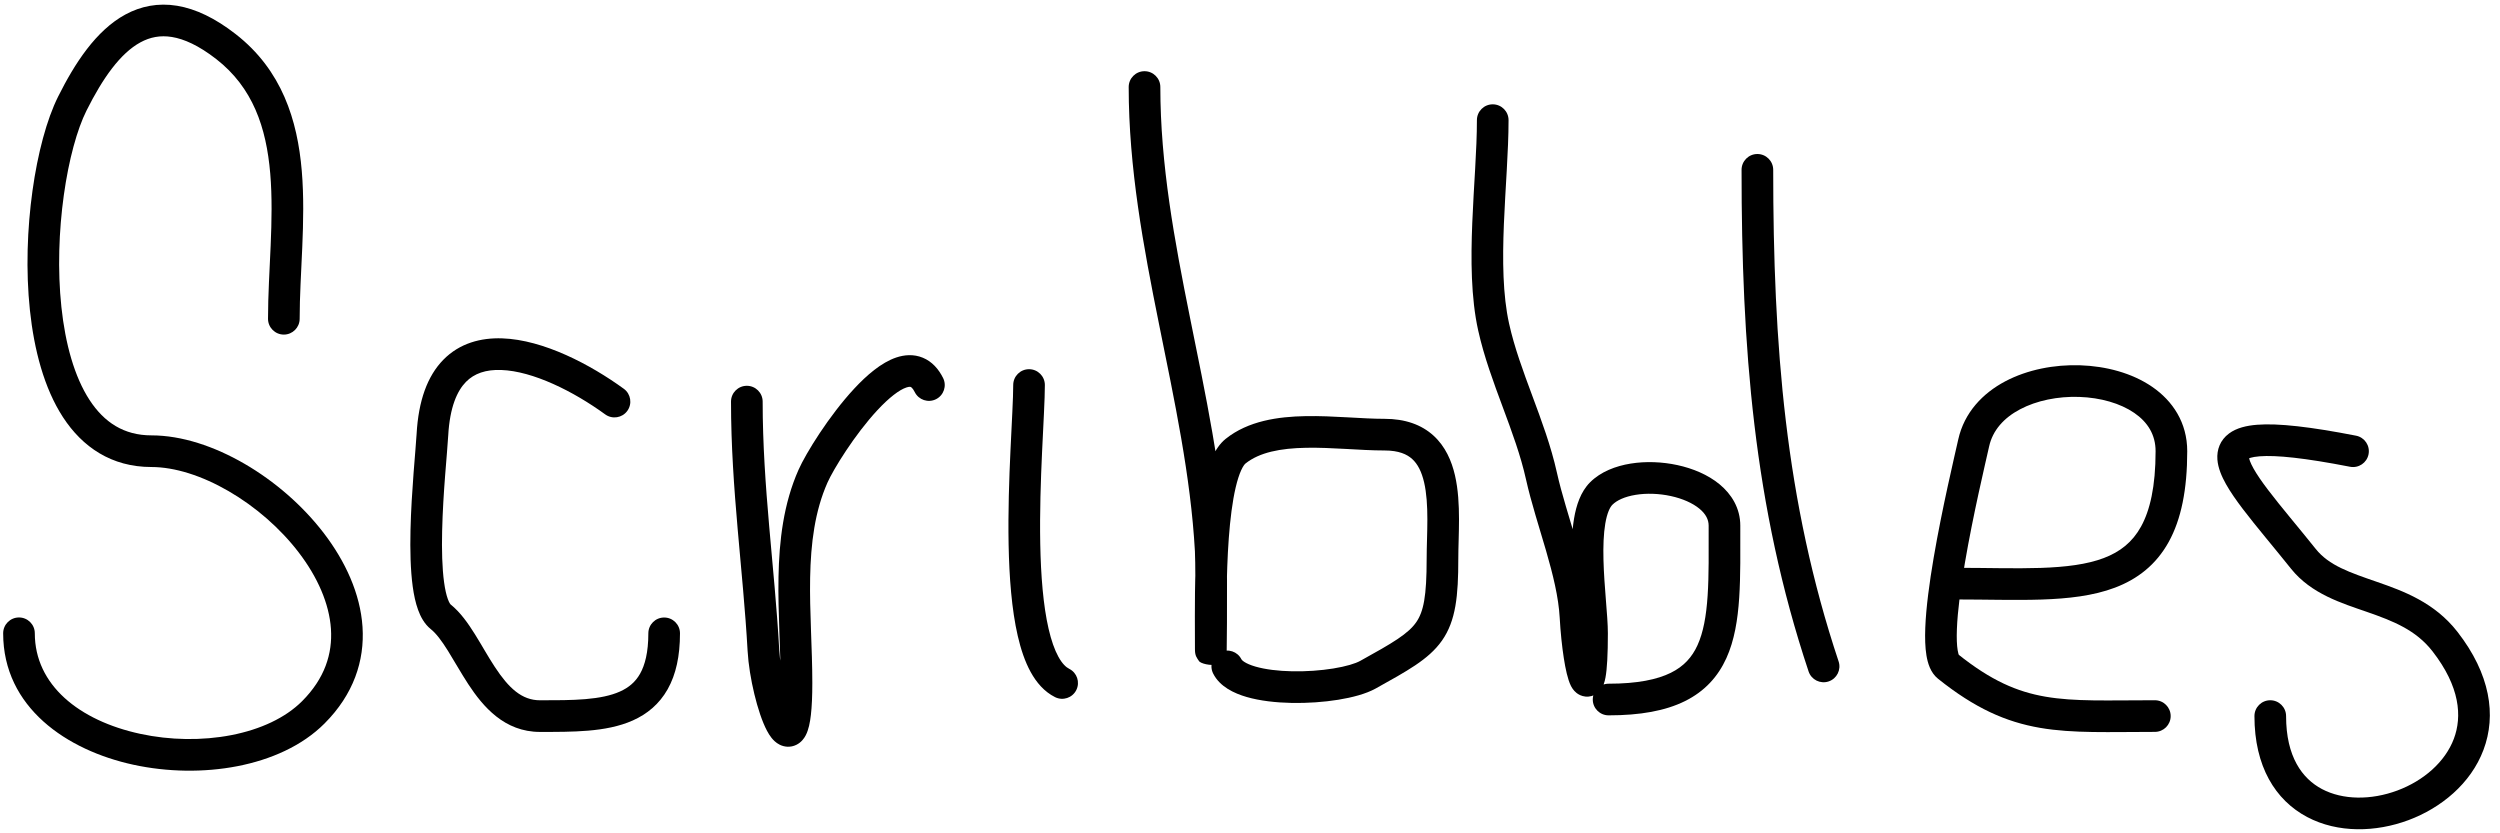 <svg width="237" height="79" viewBox="0 0 237 79" version="1.1" xmlns="http://www.w3.org/2000/svg" xmlns:xlink="http://www.w3.org/1999/xlink">
<title>justscribblesword</title>
<desc>Created using Figma</desc>
<g id="Canvas" transform="translate(21231 -7212)">
<g id="justscribblesword">
<g id="Vector 5">
<use xlink:href="#path0_stroke" transform="translate(-21229.2 7213.94)"/>
</g>
<g id="Vector 6">
<use xlink:href="#path1_stroke" transform="translate(-21190.6 7245.57)"/>
</g>
<g id="Vector 7">
<use xlink:href="#path2_stroke" transform="translate(-21160.2 7247.17)"/>
</g>
<g id="Vector 8">
<use xlink:href="#path3_stroke" transform="translate(-21133.9 7248.5)"/>
</g>
<g id="Vector 9">
<use xlink:href="#path4_stroke" transform="translate(-21122.5 7220.25)"/>
</g>
<g id="Vector 10">
<use xlink:href="#path5_stroke" transform="translate(-21090 7223.39)"/>
</g>
<g id="Vector 11">
<use xlink:href="#path6_stroke" transform="translate(-21064.4 7228.1)"/>
</g>
<g id="Vector 12">
<use xlink:href="#path7_stroke" transform="translate(-21047 7248.12)"/>
</g>
<g id="Vector 13">
<use xlink:href="#path8_stroke" transform="translate(-21019.3 7253.73)"/>
</g>
</g>
</g>
<defs>
<path id="path0_stroke" d="M 23.608 28.279C 23.608 29.107 24.28 29.779 25.108 29.779C 25.937 29.779 26.608 29.107 26.608 28.279L 23.608 28.279ZM 19.616 2.473L 20.537 1.289L 19.616 2.473ZM 1.5 58.095C 1.5 57.267 0.828 56.595 0 56.595C -0.828 56.595 -1.5 57.267 -1.5 58.095L 1.5 58.095ZM 26.608 28.279C 26.608 26.131 26.754 23.872 26.856 21.475C 26.956 19.111 27.011 16.654 26.808 14.259C 26.401 9.454 24.934 4.709 20.537 1.289L 18.695 3.657C 22.168 6.358 23.448 10.136 23.819 14.513C 24.005 16.709 23.958 19.008 23.858 21.348C 23.76 23.654 23.608 26.046 23.608 28.279L 26.608 28.279ZM 20.537 1.289C 18.609 -0.211 16.766 -1.101 14.987 -1.394C 13.179 -1.69 11.539 -1.351 10.088 -0.565C 7.292 0.95 5.277 4.084 3.715 7.207L 6.398 8.549C 7.936 5.473 9.605 3.109 11.517 2.073C 12.42 1.584 13.389 1.384 14.501 1.567C 15.641 1.754 17.028 2.361 18.695 3.657L 20.537 1.289ZM 3.715 7.207C 2.626 9.384 1.772 12.61 1.279 16.148C 0.783 19.71 0.637 23.706 1.036 27.471C 1.432 31.212 2.379 34.858 4.172 37.612C 6.01 40.432 8.762 42.333 12.554 42.333L 12.554 39.333C 9.948 39.333 8.071 38.1 6.686 35.974C 5.258 33.782 4.391 30.668 4.019 27.155C 3.65 23.668 3.783 19.919 4.25 16.562C 4.721 13.182 5.515 10.316 6.398 8.549L 3.715 7.207ZM 12.554 42.333C 14.756 42.333 17.34 43.151 19.873 44.62C 22.393 46.081 24.76 48.127 26.529 50.445C 28.305 52.77 29.415 55.283 29.574 57.684C 29.729 60.031 28.987 62.383 26.838 64.532L 28.959 66.653C 31.714 63.898 32.779 60.703 32.567 57.487C 32.359 54.327 30.928 51.263 28.914 48.624C 26.893 45.978 24.221 43.673 21.377 42.025C 18.546 40.383 15.442 39.333 12.554 39.333L 12.554 42.333ZM 26.838 64.532C 25.259 66.111 22.896 67.212 20.129 67.75C 17.373 68.286 14.323 68.241 11.49 67.627C 5.699 66.374 1.5 62.989 1.5 58.095L -1.5 58.095C -1.5 65.128 4.547 69.194 10.855 70.559C 14.07 71.255 17.532 71.311 20.701 70.695C 23.86 70.081 26.835 68.777 28.959 66.653L 26.838 64.532Z"/>
<path id="path1_stroke" d="M 16.973 5.714C 17.643 6.201 18.581 6.053 19.068 5.383C 19.555 4.713 19.407 3.775 18.737 3.287L 16.973 5.714ZM 0.593 7.639L 2.091 7.722L 0.593 7.639ZM 1.378 24.901L 0.44 26.072L 0.44 26.072L 1.378 24.901ZM 24.063 26.47C 24.063 25.642 23.391 24.97 22.563 24.97C 21.734 24.97 21.063 25.642 21.063 26.47L 24.063 26.47ZM 18.737 3.287C 15.588 0.997 11.132 -1.361 7.209 -1.494C 5.187 -1.563 3.169 -1.039 1.627 0.536C 0.11 2.084 -0.731 4.431 -0.905 7.556L 2.091 7.722C 2.242 5.001 2.951 3.472 3.77 2.635C 4.563 1.826 5.665 1.455 7.108 1.504C 10.114 1.606 13.964 3.526 16.973 5.714L 18.737 3.287ZM -0.905 7.556C -0.984 8.988 -1.401 13.003 -1.485 16.692C -1.527 18.56 -1.49 20.455 -1.274 22.035C -1.166 22.824 -1.006 23.586 -0.765 24.247C -0.533 24.885 -0.171 25.583 0.44 26.072L 2.315 23.73C 2.323 23.736 2.203 23.632 2.054 23.221C 1.913 22.834 1.791 22.302 1.699 21.628C 1.514 20.282 1.473 18.572 1.515 16.76C 1.598 13.085 1.995 9.435 2.091 7.722L -0.905 7.556ZM 0.44 26.072C 0.947 26.478 1.465 27.163 2.074 28.14C 2.609 28.996 3.333 30.283 3.998 31.296C 5.387 33.413 7.413 35.817 10.793 35.817L 10.793 32.817C 9.07 32.817 7.828 31.665 6.506 29.65C 5.815 28.598 5.322 27.675 4.619 26.55C 3.99 25.544 3.249 24.477 2.315 23.73L 0.44 26.072ZM 10.793 35.817C 12.312 35.817 13.886 35.821 15.354 35.697C 16.821 35.572 18.29 35.312 19.598 34.726C 20.936 34.127 22.094 33.19 22.896 31.767C 23.683 30.369 24.063 28.614 24.063 26.47L 21.063 26.47C 21.063 28.278 20.74 29.48 20.282 30.294C 19.837 31.084 19.206 31.614 18.371 31.988C 17.505 32.377 16.416 32.596 15.1 32.708C 13.784 32.819 12.349 32.817 10.793 32.817L 10.793 35.817Z"/>
<path id="path2_stroke" d="M 1.5 2.903C 1.5 2.074 0.828 1.403 0 1.403C -0.828 1.403 -1.5 2.074 -1.5 2.903L 1.5 2.903ZM 1.569 26.442L 0.072 26.525L 1.569 26.442ZM 6.277 9.964L 7.648 10.573L 6.277 9.964ZM 15.92 2.004C 16.291 2.745 17.192 3.045 17.933 2.675C 18.674 2.304 18.974 1.403 18.604 0.662L 15.92 2.004ZM -1.5 2.903C -1.5 7.06 -1.211 11.062 -0.871 14.968C -0.53 18.892 -0.142 22.686 0.072 26.525L 3.067 26.358C 2.85 22.457 2.454 18.573 2.118 14.708C 1.78 10.825 1.5 6.927 1.5 2.903L -1.5 2.903ZM 0.072 26.525C 0.143 27.809 0.389 29.289 0.711 30.625C 1.028 31.938 1.447 33.238 1.913 34.111C 2.033 34.337 2.175 34.57 2.343 34.781C 2.497 34.974 2.748 35.245 3.115 35.428C 3.54 35.64 4.123 35.723 4.698 35.438C 5.185 35.197 5.449 34.794 5.585 34.533C 5.857 34.01 5.992 33.317 6.074 32.592C 6.162 31.818 6.208 30.823 6.208 29.58L 3.208 29.58C 3.208 30.762 3.164 31.634 3.093 32.252C 3.058 32.561 3.019 32.788 2.981 32.949C 2.941 33.119 2.913 33.168 2.923 33.148C 2.93 33.135 2.959 33.081 3.021 33.011C 3.084 32.939 3.196 32.834 3.367 32.75C 3.784 32.543 4.2 32.617 4.452 32.743C 4.645 32.839 4.718 32.947 4.688 32.91C 4.672 32.891 4.628 32.827 4.56 32.7C 4.273 32.163 3.924 31.153 3.628 29.922C 3.337 28.715 3.126 27.419 3.067 26.358L 0.072 26.525ZM 6.208 29.58C 6.208 27.924 6.139 26.226 6.081 24.56C 6.021 22.881 5.971 21.225 6.001 19.595C 6.062 16.327 6.446 13.279 7.648 10.573L 4.906 9.355C 3.467 12.595 3.065 16.108 3.002 19.54C 2.97 21.259 3.023 22.987 3.082 24.666C 3.142 26.357 3.208 27.991 3.208 29.58L 6.208 29.58ZM 7.648 10.573C 8.202 9.327 10.219 6.036 12.382 3.71C 13.492 2.517 14.452 1.788 15.123 1.564C 15.418 1.465 15.523 1.509 15.538 1.515C 15.552 1.521 15.712 1.587 15.92 2.004L 18.604 0.662C 18.177 -0.192 17.555 -0.897 16.684 -1.258C 15.814 -1.618 14.93 -1.535 14.173 -1.282C 12.742 -0.803 11.348 0.417 10.186 1.667C 7.804 4.226 5.6 7.794 4.906 9.355L 7.648 10.573Z"/>
<path id="path3_stroke" d="M 1.953 0C 1.953 -0.828 1.281 -1.5 0.453 -1.5C -0.376 -1.5 -1.047 -0.828 -1.047 0L 1.953 0ZM 2.921 29.589C 3.662 29.959 4.563 29.659 4.933 28.918C 5.304 28.177 5.003 27.276 4.262 26.905L 2.921 29.589ZM -1.047 0C -1.047 1.272 -1.181 3.457 -1.307 6.193C -1.432 8.888 -1.543 12.043 -1.484 15.127C -1.425 18.196 -1.197 21.271 -0.617 23.784C -0.327 25.041 0.064 26.219 0.606 27.204C 1.146 28.187 1.889 29.073 2.921 29.589L 4.262 26.905C 3.957 26.753 3.598 26.419 3.235 25.759C 2.874 25.102 2.561 24.214 2.306 23.109C 1.796 20.899 1.573 18.069 1.516 15.069C 1.459 12.085 1.566 9.009 1.689 6.331C 1.811 3.695 1.953 1.364 1.953 0L -1.047 0Z"/>
<path id="path4_stroke" d="M 1.5 0C 1.5 -0.828 0.828 -1.5 0 -1.5C -0.828 -1.5 -1.5 -0.828 -1.5 0L 1.5 0ZM 6.277 43.94L 4.779 44.023L 6.277 43.94ZM 8.631 34.524L 7.694 33.353L 8.631 34.524ZM 21.185 55.709L 21.914 57.021L 21.914 57.021L 21.185 55.709ZM 9.188 54.254C 8.818 53.513 7.917 53.213 7.176 53.583C 6.435 53.954 6.134 54.855 6.505 55.596L 9.188 54.254ZM -1.5 0C -1.5 7.66 -0.103 15.134 1.364 22.42C 2.841 29.752 4.382 36.867 4.779 44.023L 7.775 43.857C 7.363 36.436 5.765 29.076 4.305 21.828C 2.837 14.535 1.5 7.328 1.5 0L -1.5 0ZM 4.779 44.023C 4.828 44.905 4.829 48.289 4.816 50.785C 4.81 52.024 4.8 52.996 4.792 53.288C 4.791 53.326 4.791 53.334 4.791 53.325C 4.791 53.322 4.792 53.31 4.794 53.293C 4.794 53.29 4.798 53.232 4.811 53.16C 4.813 53.153 4.836 53.003 4.911 52.831C 4.972 52.707 5.233 52.361 5.464 52.175C 5.984 51.96 6.984 52.101 7.355 52.376C 7.494 52.538 7.654 52.813 7.694 52.91C 7.714 52.967 7.741 53.061 7.75 53.098C 7.765 53.167 7.772 53.222 7.774 53.239C 7.785 53.326 7.785 53.397 7.783 53.331C 7.783 53.308 7.782 53.27 7.781 53.213C 7.779 52.983 7.777 52.528 7.777 51.786L 4.777 51.786C 4.777 52.527 4.779 52.998 4.781 53.246C 4.782 53.308 4.783 53.361 4.784 53.403C 4.784 53.424 4.785 53.447 4.786 53.47C 4.786 53.474 4.789 53.539 4.798 53.612C 4.8 53.632 4.807 53.688 4.823 53.758C 4.832 53.795 4.859 53.89 4.879 53.947C 4.919 54.045 5.08 54.319 5.218 54.482C 5.59 54.757 6.59 54.898 7.11 54.683C 7.341 54.496 7.602 54.15 7.663 54.027C 7.738 53.854 7.762 53.703 7.763 53.695C 7.777 53.62 7.782 53.559 7.783 53.55C 7.785 53.527 7.786 53.508 7.786 53.497C 7.789 53.454 7.79 53.406 7.791 53.367C 7.8 53.037 7.81 52.029 7.816 50.8C 7.829 48.359 7.83 44.854 7.775 43.857L 4.779 44.023ZM 7.777 51.786C 7.777 50.067 7.727 46.332 7.99 42.764C 8.122 40.978 8.329 39.291 8.644 37.952C 8.801 37.283 8.976 36.742 9.16 36.336C 9.353 35.913 9.509 35.743 9.568 35.695L 7.694 33.353C 7.114 33.817 6.716 34.465 6.43 35.094C 6.136 35.74 5.907 36.486 5.723 37.266C 5.356 38.828 5.135 40.693 4.998 42.543C 4.725 46.249 4.777 50.121 4.777 51.786L 7.777 51.786ZM 9.568 35.695C 10.896 34.633 12.87 34.243 15.335 34.199C 16.541 34.177 17.791 34.238 19.056 34.307C 20.3 34.376 21.579 34.455 22.755 34.455L 22.755 31.455C 21.682 31.455 20.505 31.383 19.221 31.312C 17.959 31.242 16.609 31.175 15.281 31.199C 12.675 31.246 9.836 31.639 7.694 33.353L 9.568 35.695ZM 22.755 34.455C 24.109 34.455 24.887 34.819 25.378 35.266C 25.895 35.737 26.27 36.461 26.506 37.481C 26.743 38.502 26.813 39.697 26.814 40.977C 26.814 41.611 26.798 42.246 26.781 42.879C 26.765 43.504 26.747 44.134 26.747 44.724L 29.747 44.724C 29.747 44.183 29.763 43.597 29.78 42.959C 29.797 42.329 29.814 41.656 29.814 40.974C 29.813 39.623 29.743 38.159 29.429 36.803C 29.114 35.446 28.527 34.077 27.398 33.048C 26.242 31.996 24.689 31.455 22.755 31.455L 22.755 34.455ZM 26.747 44.724C 26.747 48.287 26.456 49.738 25.747 50.751C 25.388 51.263 24.86 51.748 23.993 52.33C 23.113 52.921 21.983 53.55 20.457 54.398L 21.914 57.021C 23.399 56.195 24.658 55.498 25.666 54.82C 26.689 54.133 27.549 53.406 28.203 52.473C 29.519 50.596 29.747 48.228 29.747 44.724L 26.747 44.724ZM 20.457 54.398C 19.998 54.653 19.109 54.928 17.887 55.125C 16.704 55.317 15.337 55.414 14.011 55.389C 12.675 55.363 11.449 55.213 10.522 54.944C 9.503 54.649 9.223 54.324 9.188 54.254L 6.505 55.596C 7.135 56.856 8.51 57.485 9.688 57.826C 10.956 58.193 12.465 58.359 13.953 58.388C 15.452 58.417 16.998 58.308 18.366 58.087C 19.696 57.872 20.996 57.531 21.914 57.021L 20.457 54.398Z"/>
<path id="path5_stroke" d="M 2.011 0C 2.011 -0.828 1.339 -1.5 0.511 -1.5C -0.318 -1.5 -0.989 -0.828 -0.989 0L 2.011 0ZM 0.598 19.616L -0.867 19.941L 0.598 19.616ZM 5.131 33.739L 6.595 33.414L 5.131 33.739ZM 8.357 47.078L 9.855 46.995L 8.357 47.078ZM 11.495 53.425C 10.667 53.425 9.995 54.096 9.995 54.925C 9.995 55.753 10.667 56.425 11.495 56.425L 11.495 53.425ZM -0.989 0C -0.989 2.865 -1.285 6.169 -1.429 9.737C -1.569 13.207 -1.558 16.831 -0.867 19.941L 2.062 19.291C 1.461 16.587 1.429 13.297 1.568 9.859C 1.703 6.519 2.011 2.922 2.011 0L -0.989 0ZM -0.867 19.941C -0.309 22.449 0.597 24.88 1.458 27.198C 2.332 29.55 3.161 31.79 3.667 34.065L 6.595 33.414C 6.038 30.903 5.131 28.471 4.27 26.153C 3.396 23.8 2.567 21.563 2.062 19.291L -0.867 19.941ZM 3.667 34.065C 4.148 36.228 4.927 38.608 5.565 40.812C 6.222 43.08 6.752 45.223 6.859 47.162L 9.855 46.995C 9.727 44.691 9.11 42.267 8.447 39.977C 7.765 37.623 7.049 35.455 6.595 33.414L 3.667 34.065ZM 6.859 47.162C 6.938 48.575 7.079 49.911 7.249 51C 7.406 52.01 7.618 53.012 7.912 53.605C 7.982 53.746 8.145 54.055 8.454 54.3C 8.628 54.438 8.915 54.608 9.305 54.646C 9.722 54.686 10.087 54.558 10.355 54.375C 10.794 54.075 10.968 53.64 11.024 53.495C 11.105 53.282 11.159 53.056 11.198 52.847C 11.35 52.038 11.426 50.661 11.426 48.648L 8.426 48.648C 8.426 50.661 8.345 51.787 8.249 52.295C 8.227 52.416 8.213 52.445 8.223 52.419C 8.229 52.404 8.252 52.345 8.303 52.265C 8.35 52.192 8.461 52.036 8.665 51.897C 8.894 51.741 9.218 51.624 9.593 51.66C 9.942 51.694 10.187 51.845 10.318 51.949C 10.447 52.051 10.521 52.15 10.55 52.192C 10.583 52.239 10.598 52.27 10.599 52.272C 10.6 52.274 10.582 52.235 10.549 52.134C 10.519 52.04 10.484 51.914 10.445 51.755C 10.369 51.438 10.289 51.027 10.213 50.537C 10.06 49.559 9.928 48.322 9.855 46.995L 6.859 47.162ZM 11.426 48.648C 11.426 47.806 11.332 46.662 11.238 45.484C 11.142 44.272 11.041 42.963 11.009 41.686C 10.977 40.402 11.017 39.215 11.181 38.245C 11.353 37.231 11.624 36.691 11.859 36.457L 9.737 34.335C 8.835 35.238 8.428 36.539 8.224 37.743C 8.012 38.992 7.976 40.401 8.01 41.762C 8.044 43.13 8.152 44.516 8.247 45.721C 8.346 46.96 8.426 47.955 8.426 48.648L 11.426 48.648ZM 11.859 36.457C 12.268 36.048 13.012 35.69 14.065 35.52C 15.094 35.353 16.276 35.392 17.389 35.634C 18.512 35.878 19.464 36.306 20.102 36.831C 20.718 37.339 20.98 37.876 20.98 38.447L 23.98 38.447C 23.98 36.772 23.139 35.447 22.01 34.517C 20.902 33.604 19.468 33.016 18.026 32.702C 16.575 32.387 15.014 32.327 13.586 32.558C 12.181 32.785 10.753 33.32 9.737 34.335L 11.859 36.457ZM 20.98 38.447C 20.98 40.95 21.011 43.141 20.882 45.084C 20.754 47.027 20.473 48.566 19.928 49.765C 19.407 50.914 18.63 51.781 17.392 52.392C 16.109 53.026 14.242 53.425 11.495 53.425L 11.495 56.425C 14.491 56.425 16.868 55.997 18.721 55.082C 20.619 54.145 21.871 52.743 22.66 51.005C 23.426 49.318 23.739 47.354 23.876 45.282C 24.013 43.211 23.98 40.877 23.98 38.447L 20.98 38.447Z"/>
<path id="path6_stroke" d="M 1.5 0C 1.5 -0.828 0.828 -1.5 0 -1.5C -0.828 -1.5 -1.5 -0.828 -1.5 0L 1.5 0ZM 4.854 47.553C 5.116 48.339 5.966 48.763 6.751 48.501C 7.537 48.239 7.962 47.39 7.7 46.604L 4.854 47.553ZM -1.5 0C -1.5 16.688 -0.37 31.88 4.854 47.553L 7.7 46.604C 2.625 31.378 1.5 16.559 1.5 0L -1.5 0Z"/>
<path id="path7_stroke" d="M 1.449 17.709C 0.621 17.709 -0.051 18.381 -0.051 19.209C -0.051 20.038 0.621 20.709 1.449 20.709L 1.449 17.709ZM 3.106 5.87L 4.57 6.196L 3.106 5.87ZM 0.664 27.055L -0.273 28.227L -0.273 28.227L 0.664 27.055ZM 20.28 33.263C 21.109 33.263 21.78 32.592 21.78 31.763C 21.78 30.935 21.109 30.263 20.28 30.263L 20.28 33.263ZM 1.449 20.709C 4.252 20.709 7.065 20.8 9.545 20.717C 12.045 20.633 14.434 20.372 16.5 19.589C 18.616 18.787 20.387 17.439 21.595 15.253C 22.776 13.114 23.35 10.296 23.35 6.655L 20.35 6.655C 20.35 10.02 19.813 12.274 18.969 13.802C 18.15 15.284 16.98 16.199 15.437 16.784C 13.841 17.388 11.85 17.638 9.445 17.719C 7.021 17.8 4.404 17.709 1.449 17.709L 1.449 20.709ZM 23.35 6.655C 23.35 3.946 21.976 1.89 20.025 0.55C 18.116 -0.762 15.643 -1.411 13.206 -1.491C 10.762 -1.572 8.208 -1.086 6.096 0.031C 3.97 1.157 2.212 2.977 1.641 5.545L 4.57 6.196C 4.904 4.692 5.941 3.507 7.5 2.683C 9.072 1.85 11.091 1.44 13.107 1.507C 15.129 1.574 17.004 2.114 18.326 3.022C 19.607 3.902 20.35 5.096 20.35 6.655L 23.35 6.655ZM 1.641 5.545C 1.289 7.129 0.115 12.041 -0.69 16.762C -1.091 19.117 -1.411 21.483 -1.484 23.398C -1.52 24.351 -1.499 25.255 -1.373 26.016C -1.262 26.687 -1.014 27.634 -0.273 28.227L 1.602 25.884C 1.792 26.037 1.68 26.091 1.587 25.527C 1.508 25.052 1.481 24.377 1.514 23.513C 1.579 21.795 1.873 19.582 2.268 17.265C 3.055 12.642 4.204 7.843 4.57 6.196L 1.641 5.545ZM -0.273 28.227C 3.215 31.017 6.139 32.318 9.394 32.88C 12.529 33.422 15.975 33.263 20.28 33.263L 20.28 30.263C 15.747 30.263 12.707 30.408 9.904 29.924C 7.222 29.461 4.757 28.409 1.602 25.884L -0.273 28.227Z"/>
<path id="path8_stroke" d="M 11.08 2.518C 11.893 2.677 12.681 2.146 12.839 1.333C 12.998 0.52 12.467 -0.268 11.654 -0.427L 11.08 2.518ZM 6.659 11.246L 7.831 10.309L 7.831 10.309L 6.659 11.246ZM 20.085 19.092L 18.901 20.013L 20.085 19.092ZM 5.021 26.154C 5.021 25.326 4.349 24.654 3.521 24.654C 2.692 24.654 2.021 25.326 2.021 26.154L 5.021 26.154ZM 11.654 -0.427C 7.328 -1.271 4.275 -1.621 2.274 -1.463C 1.288 -1.385 0.333 -1.171 -0.39 -0.633C -1.235 -0.004 -1.559 0.908 -1.491 1.834C -1.431 2.645 -1.079 3.449 -0.677 4.164C -0.26 4.906 0.299 5.705 0.927 6.532C 2.161 8.158 3.857 10.144 5.488 12.183L 7.831 10.309C 6.094 8.138 4.533 6.322 3.317 4.719C 2.72 3.932 2.256 3.26 1.939 2.694C 1.606 2.101 1.512 1.761 1.501 1.613C 1.497 1.561 1.508 1.59 1.479 1.659C 1.465 1.692 1.447 1.721 1.428 1.745C 1.41 1.767 1.398 1.776 1.401 1.774C 1.444 1.742 1.717 1.59 2.51 1.528C 4.065 1.405 6.763 1.676 11.08 2.518L 11.654 -0.427ZM 5.488 12.183C 7.402 14.576 10.31 15.454 12.67 16.273C 15.172 17.141 17.332 17.996 18.901 20.013L 21.269 18.172C 19.1 15.382 16.136 14.3 13.653 13.438C 11.029 12.528 9.093 11.886 7.831 10.309L 5.488 12.183ZM 18.901 20.013C 21.515 23.374 21.721 26.194 20.926 28.306C 20.099 30.503 18.062 32.279 15.574 33.208C 13.081 34.138 10.4 34.12 8.422 33.072C 6.547 32.079 5.021 30.01 5.021 26.154L 2.021 26.154C 2.021 30.922 3.997 34.122 7.017 35.723C 9.935 37.269 13.543 37.168 16.623 36.019C 19.708 34.867 22.528 32.564 23.733 29.362C 24.971 26.075 24.383 22.174 21.269 18.172L 18.901 20.013Z"/>
</defs>
</svg>

